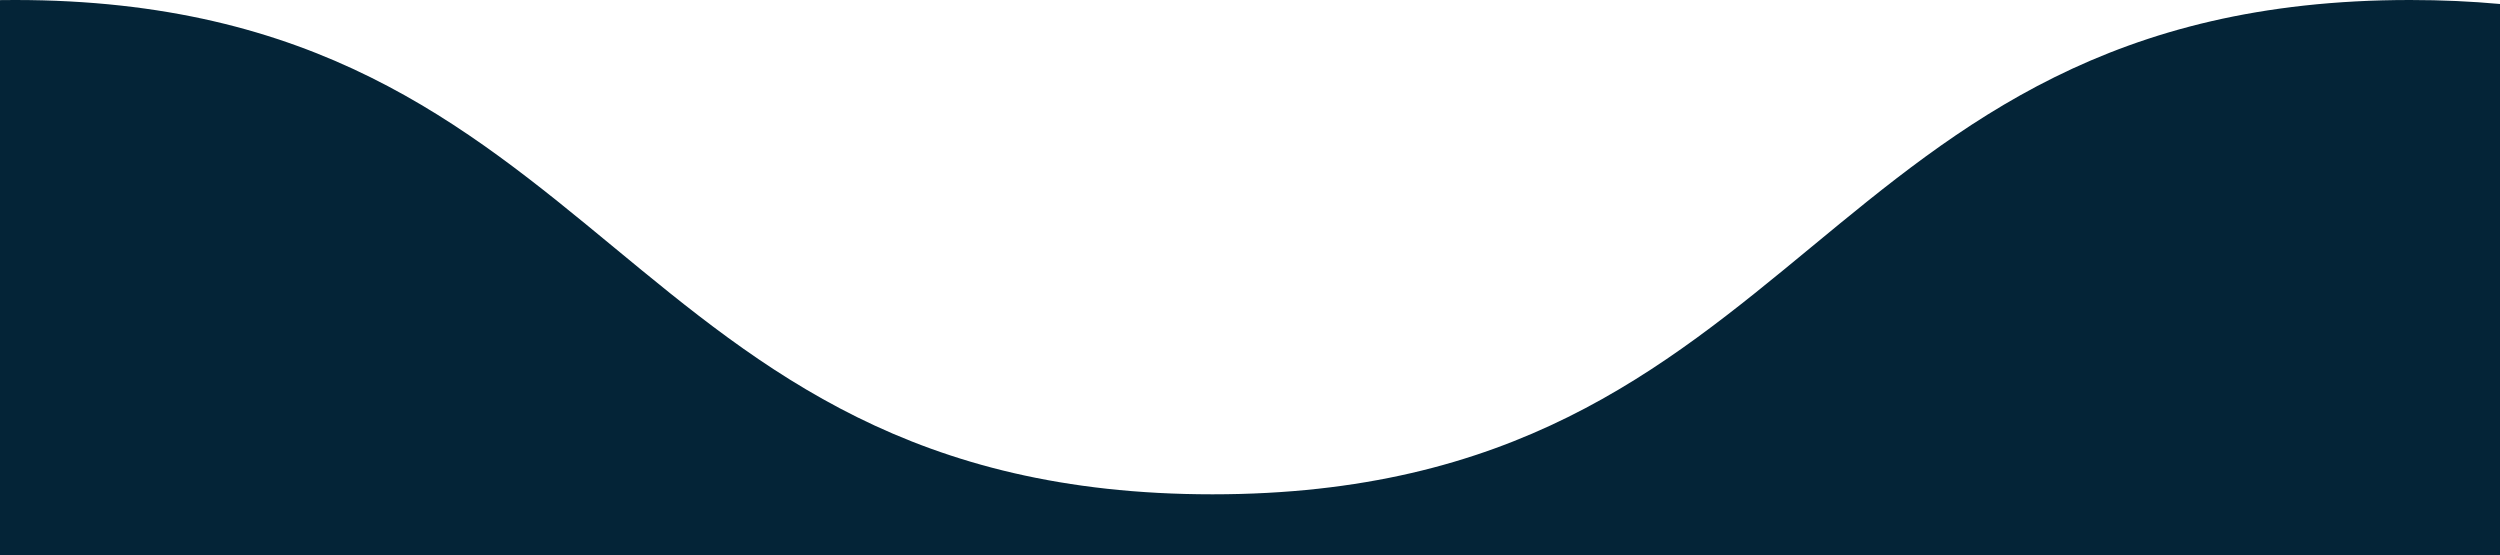 <?xml version="1.0" encoding="utf-8"?>
<!-- Generator: Adobe Illustrator 25.2.1, SVG Export Plug-In . SVG Version: 6.00 Build 0)  -->
<svg version="1.1" id="Layer_1" xmlns="http://www.w3.org/2000/svg" xmlns:xlink="http://www.w3.org/1999/xlink" x="0px" y="0px"
	 viewBox="0 0 1371 304.52" style="enable-background:new 0 0 1371 304.52;" xml:space="preserve">
<style type="text/css">
	.st0{fill:#042437;}
</style>
<path id="Path_2566" class="st0" d="M1371,2.19v302.33H0V0.06C2.71,0.02,5.44,0,8.2,0c328.36,0,328.36,271.08,656.72,271.08
	S993.28,0,1321.64,0C1338.98,0,1355.4,0.76,1371,2.19z"/>
</svg>

